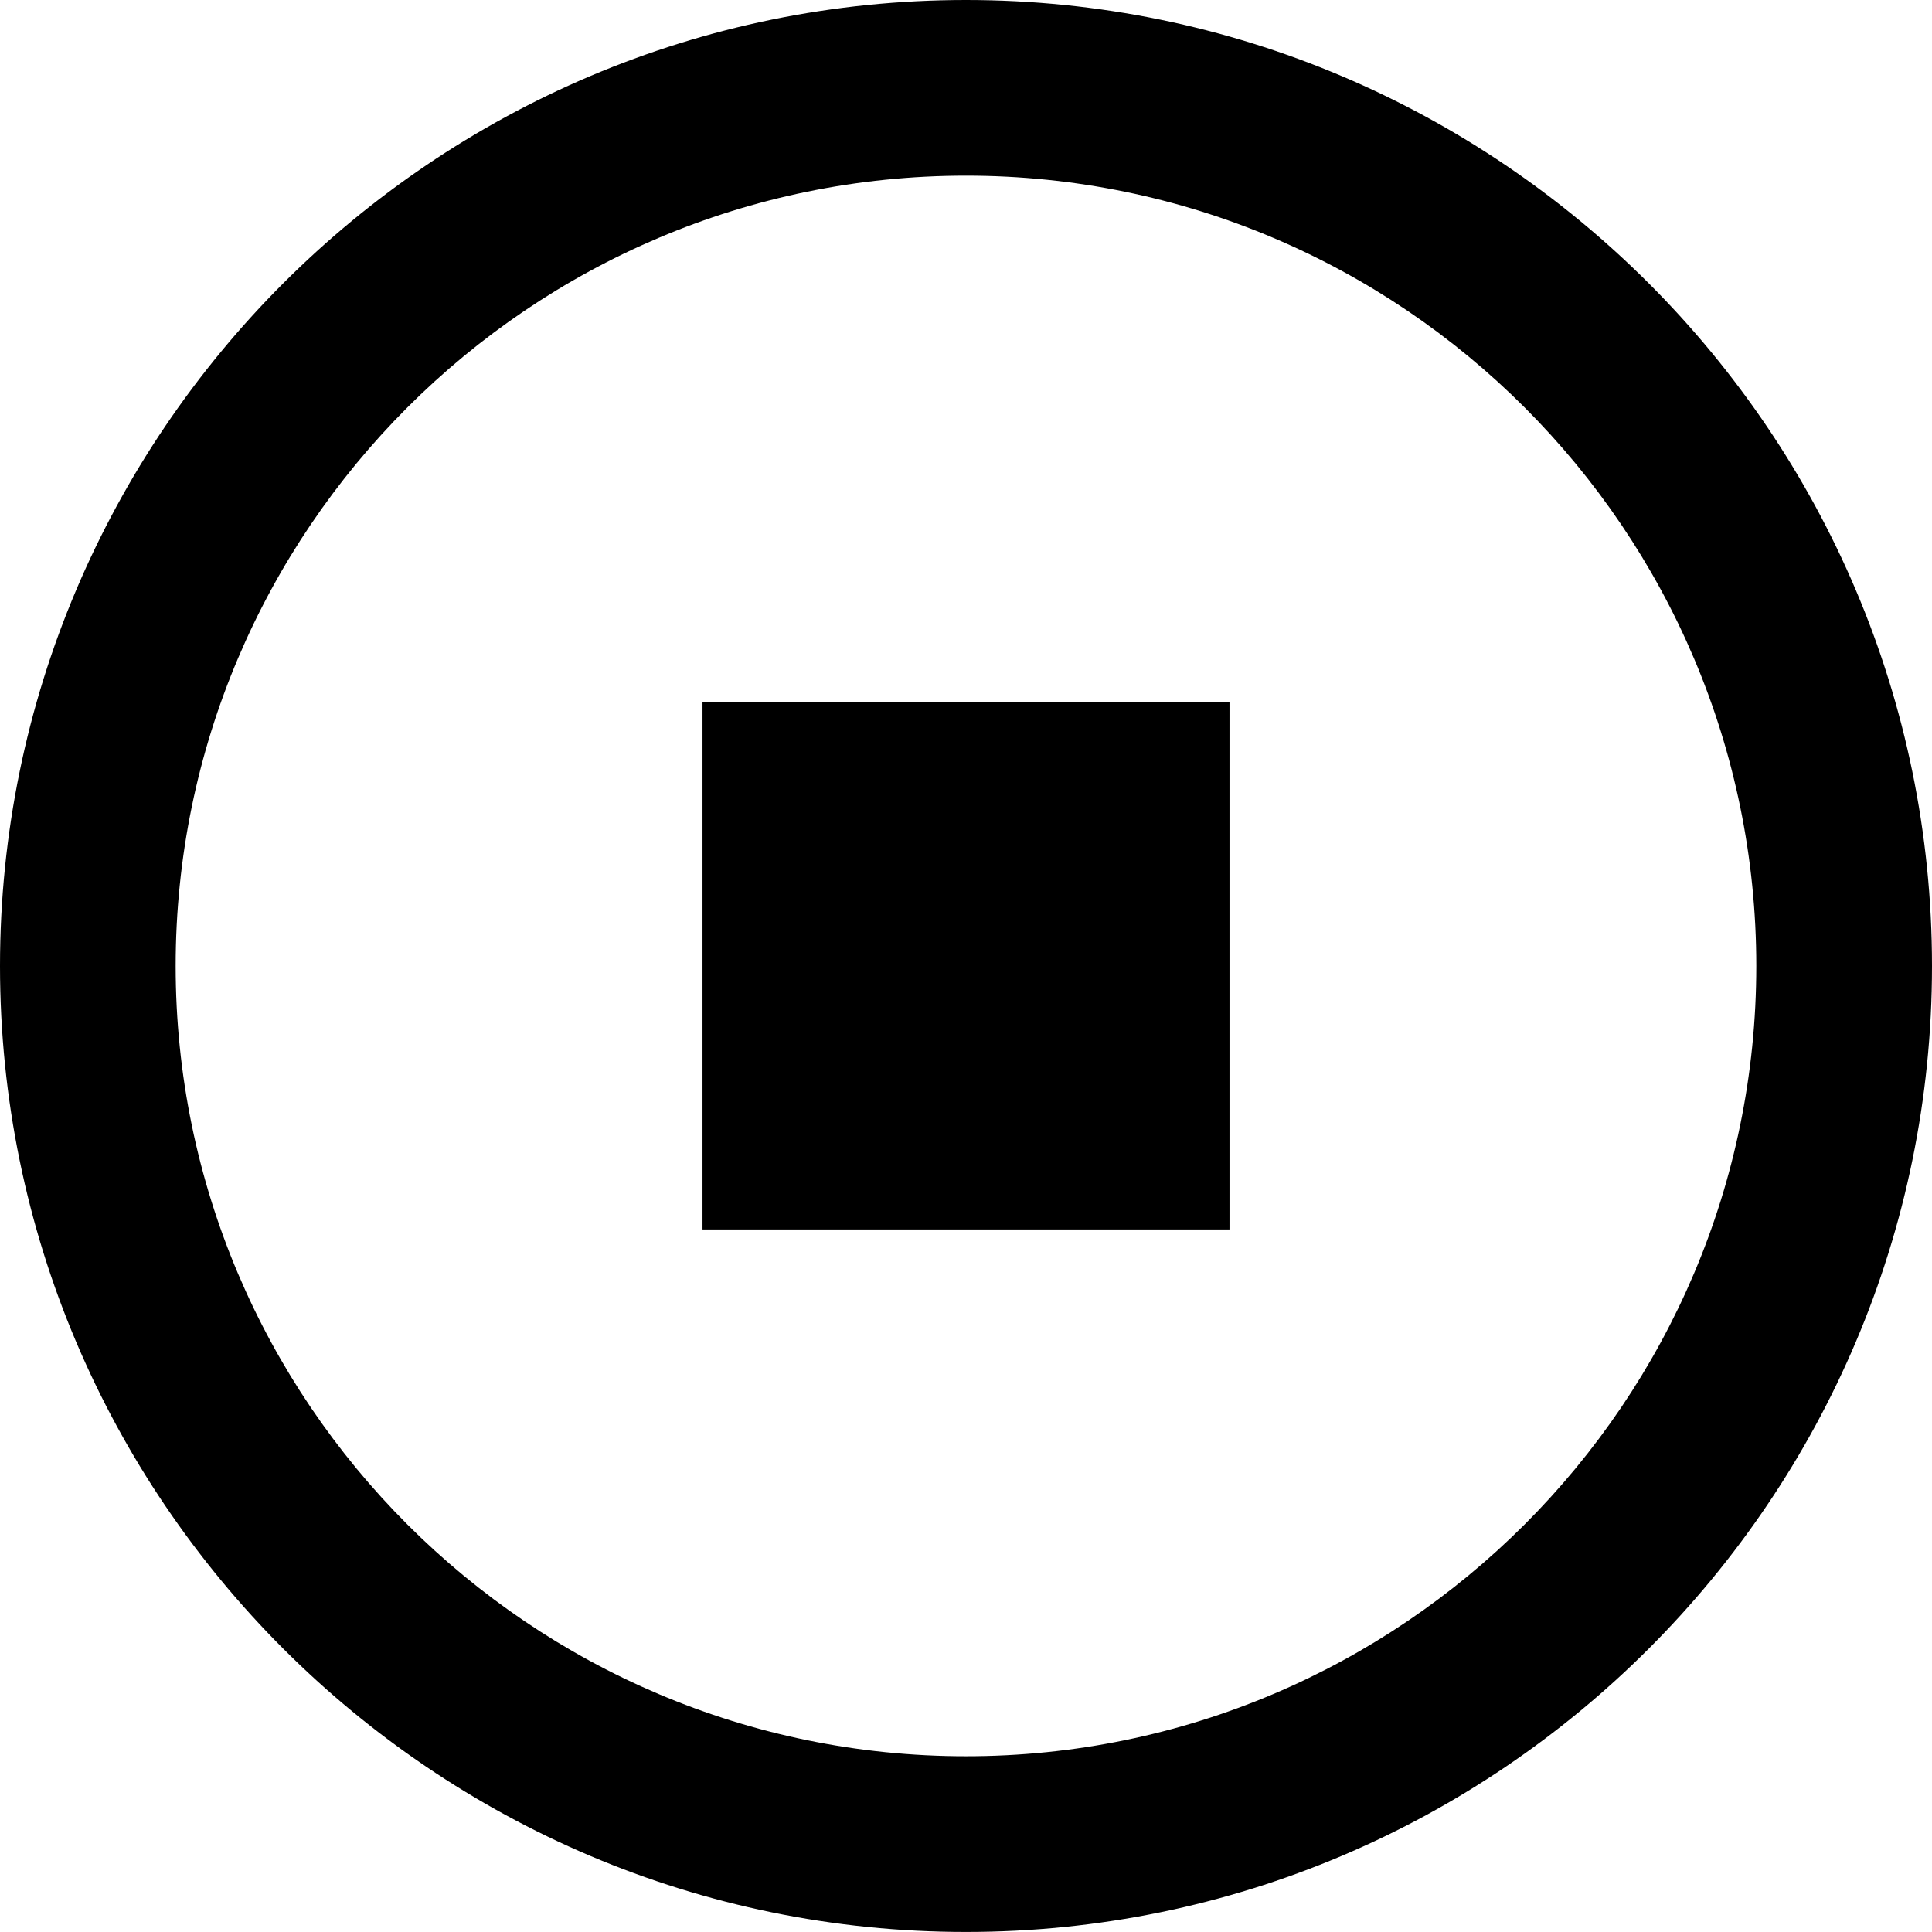 <?xml version="1.0" encoding="utf-8"?>
<!-- Generator: Adobe Illustrator 16.0.4, SVG Export Plug-In . SVG Version: 6.00 Build 0)  -->
<!DOCTYPE svg PUBLIC "-//W3C//DTD SVG 1.1//EN" "http://www.w3.org/Graphics/SVG/1.1/DTD/svg11.dtd">
<svg version="1.1" id="Capa_1" xmlns="http://www.w3.org/2000/svg" xmlns:xlink="http://www.w3.org/1999/xlink" x="0px" y="0px"
	 width="45.6px" height="45.6px" viewBox="0 0 45.6 45.6" enable-background="new 0 0 45.6 45.6" xml:space="preserve">
<g>
	<path d="M22.799,0C10.229,0,0,10.229,0,22.8s10.229,22.799,22.799,22.799C35.371,45.599,45.6,35.371,45.6,22.8S35.371,0,22.799,0z
		 M22.799,41.452c-10.284,0-18.653-8.368-18.653-18.653c0-10.284,8.369-18.653,18.653-18.653c10.287,0,18.654,8.368,18.654,18.653
		S33.086,41.452,22.799,41.452z"/>
	<rect x="16.581" y="16.58" width="12.438" height="12.438"/>
</g>
</svg>
